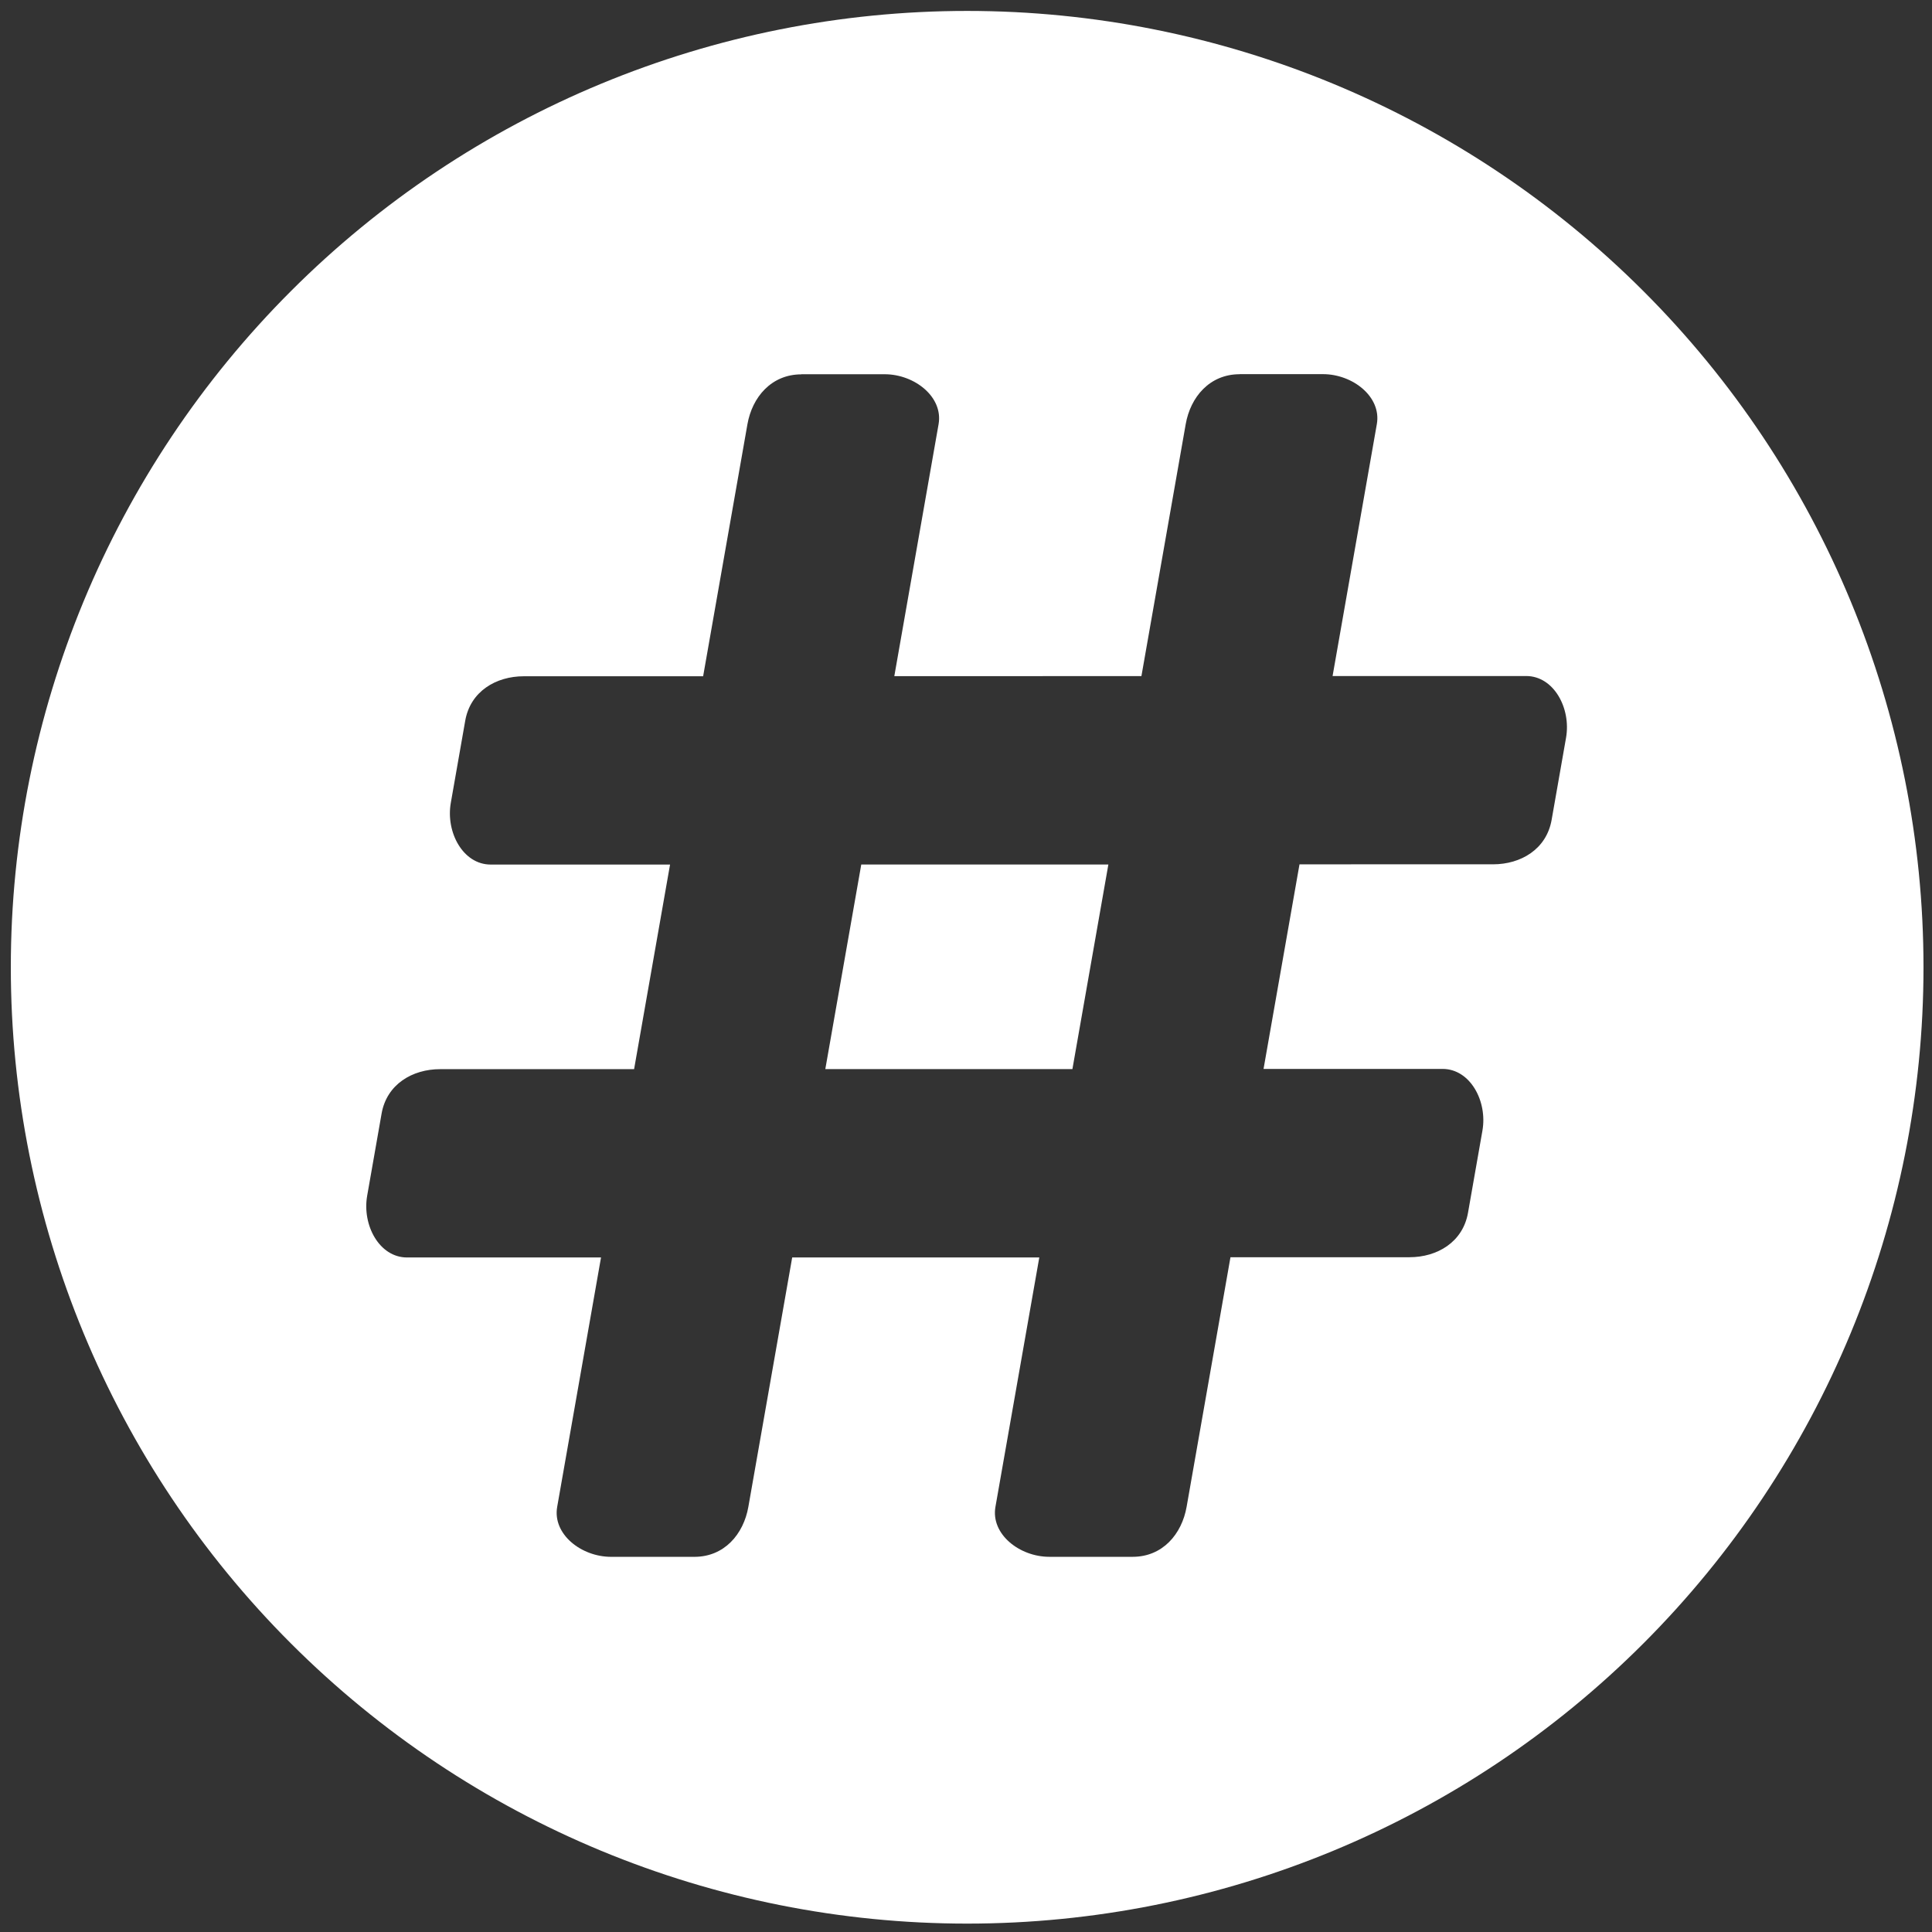 <svg version="1.1" viewBox="0 0 1e3 1e3" xmlns="http://www.w3.org/2000/svg"><rect x="0" y="0" width="1e3" height="1e3" fill="#333333" stroke="none"/><path d="m500.6 5.656c-131.3 3.98e-5 -257.2 52.15-350 145-92.83 92.83-145 218.7-145 350 3.98e-5 131.3 52.15 257.2 145 350 92.83 92.83 218.7 145 350 145 131.3-4e-5 257.2-52.15 350-145s145-218.7 145-350c-4e-5 -131.3-52.15-257.2-145-350-92.83-92.83-218.7-145-350-145zm141 188h43.15c15.46 0 30.38 11.75 27.9 25.86l-22.91 130.4 100.2-7e-3c14.33 0 23.32 16.73 20.64 31.95-2.486 14.17-4.974 28.33-7.462 42.5-2.671 15.23-15.97 23.01-30.3 23.01l-100.2 7e-3 -18.61 105.9 92.65-7e-3c14.33 0 23.32 16.73 20.64 31.96-2.486 14.17-4.974 28.33-7.462 42.5-2.671 15.23-15.97 23.01-30.3 23.01l-92.65 7e-3 -22.7 129.2c-2.477 14.11-12.44 25.86-27.9 25.86h-43.15c-15.46 0-30.38-11.75-27.9-25.86l22.7-129.1-127.9 0.011-22.69 129.1c-2.477 14.11-12.44 25.86-27.9 25.86h-43.15c-15.46 0-30.38-11.75-27.9-25.86l22.69-129.1-100.4 9e-3c-14.33 0-23.32-16.73-20.64-31.96l7.462-42.5c2.671-15.23 15.97-23.01 30.3-23.01l100.4-9e-3 18.61-105.9-92.84 7e-3c-14.33 0-23.32-16.73-20.64-31.95l7.462-42.5c2.671-15.23 15.97-23.01 30.3-23.01l92.84-7e-3 22.92-130.4c2.477-14.11 12.44-25.86 27.9-25.86l-5e-3 -0.061h43.15c15.46 0 30.38 11.75 27.9 25.86l-22.91 130.4 127.9-9e-3 22.92-130.4c2.477-14.11 12.44-25.86 27.9-25.86zm-67.91 253.8-127.9 9e-3 -18.61 105.9 127.9-0.011z" fill="#fff"/></svg>
